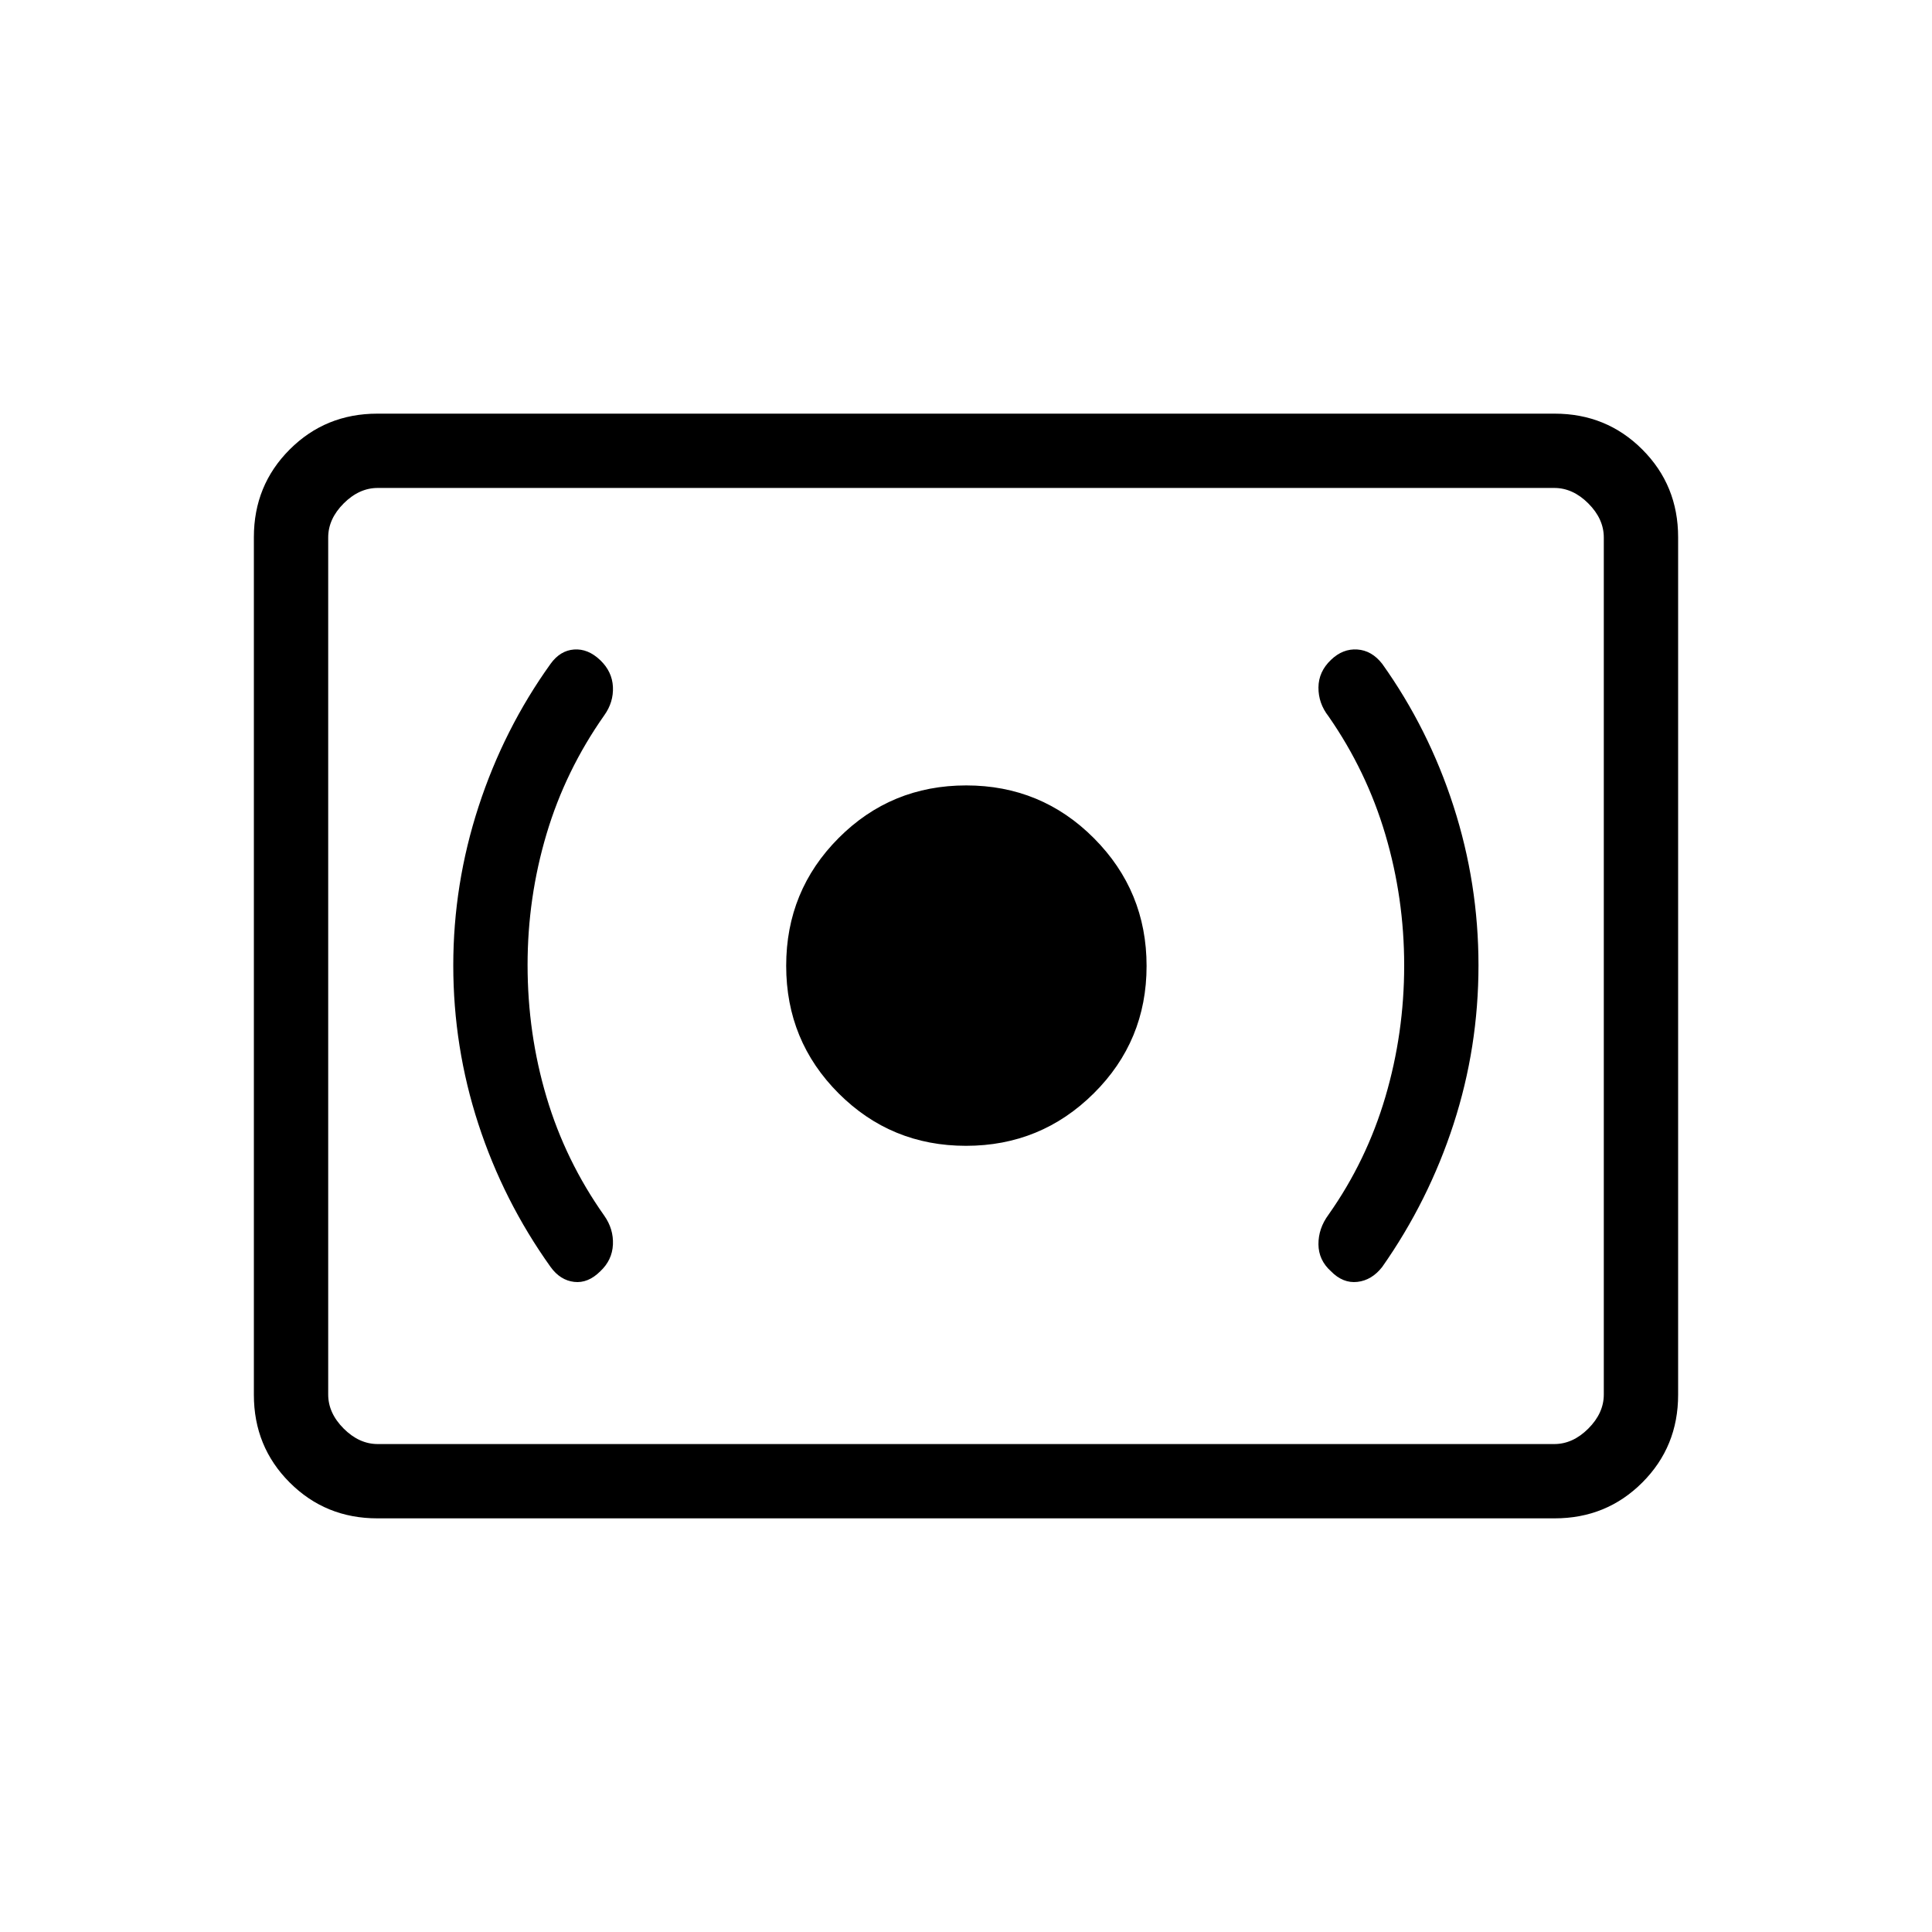 <svg xmlns="http://www.w3.org/2000/svg" height="24" viewBox="0 -960 960 960" width="24"><path d="M480-390.65q37.23 0 63.48-26.06T569.73-480q0-37.23-26.14-63.48t-63.48-26.25q-37.34 0-63.4 26.14-26.06 26.14-26.06 63.48 0 37.34 26.06 63.4 26.06 26.06 63.29 26.06Zm217.73-89.6q0 33.6-9.35 65.31-9.34 31.71-28.26 58.52-5.04 6.84-4.99 14.71.06 7.86 6.21 13.39 5.97 6.09 13.14 5.28 7.17-.81 12.33-7.42 23.04-32.81 35.44-70.96 12.4-38.16 12.4-78.92 0-40.62-12.4-79.06-12.4-38.45-35.44-70.75-5.16-6.62-12.35-7.12-7.2-.5-13.07 5.12-6.2 5.88-6.26 13.75-.05 7.86 4.99 14.32 18.92 27.2 28.26 58.78 9.35 31.59 9.35 65.05Zm-435.58-.25q0-33.46 9.41-65.06 9.4-31.59 28.71-59.02 4.65-6.52 4.29-14.11-.37-7.58-6.27-13.25-6.1-5.83-13.02-5.33t-11.69 7.12q-23.2 32.34-35.78 70.92-12.57 38.58-12.57 78.92 0 40.58 12.46 78.81 12.46 38.23 35.89 71.04 4.77 6.61 11.69 7.42 6.92.81 13.02-5.28 5.9-5.53 6.27-13.25.36-7.72-4.29-14.35-19.31-27.31-28.71-58.94-9.41-31.62-9.41-65.64Zm-74.63 274.96q-25.77 0-43.57-17.8t-17.8-43.58v-426.16q0-25.78 17.8-43.58 17.8-17.8 43.57-17.8h584.96q25.77 0 43.57 17.8t17.8 43.58v426.16q0 25.78-17.8 43.58-17.8 17.8-43.57 17.8H187.52Zm.17-36.92h584.62q9.23 0 16.92-7.69 7.69-7.7 7.69-16.93v-425.84q0-9.23-7.69-16.93-7.69-7.69-16.92-7.69H187.69q-9.23 0-16.92 7.69-7.69 7.7-7.69 16.93v425.84q0 9.23 7.69 16.93 7.69 7.69 16.92 7.69Zm-24.61 0v-475.08 475.08Z"/></svg>